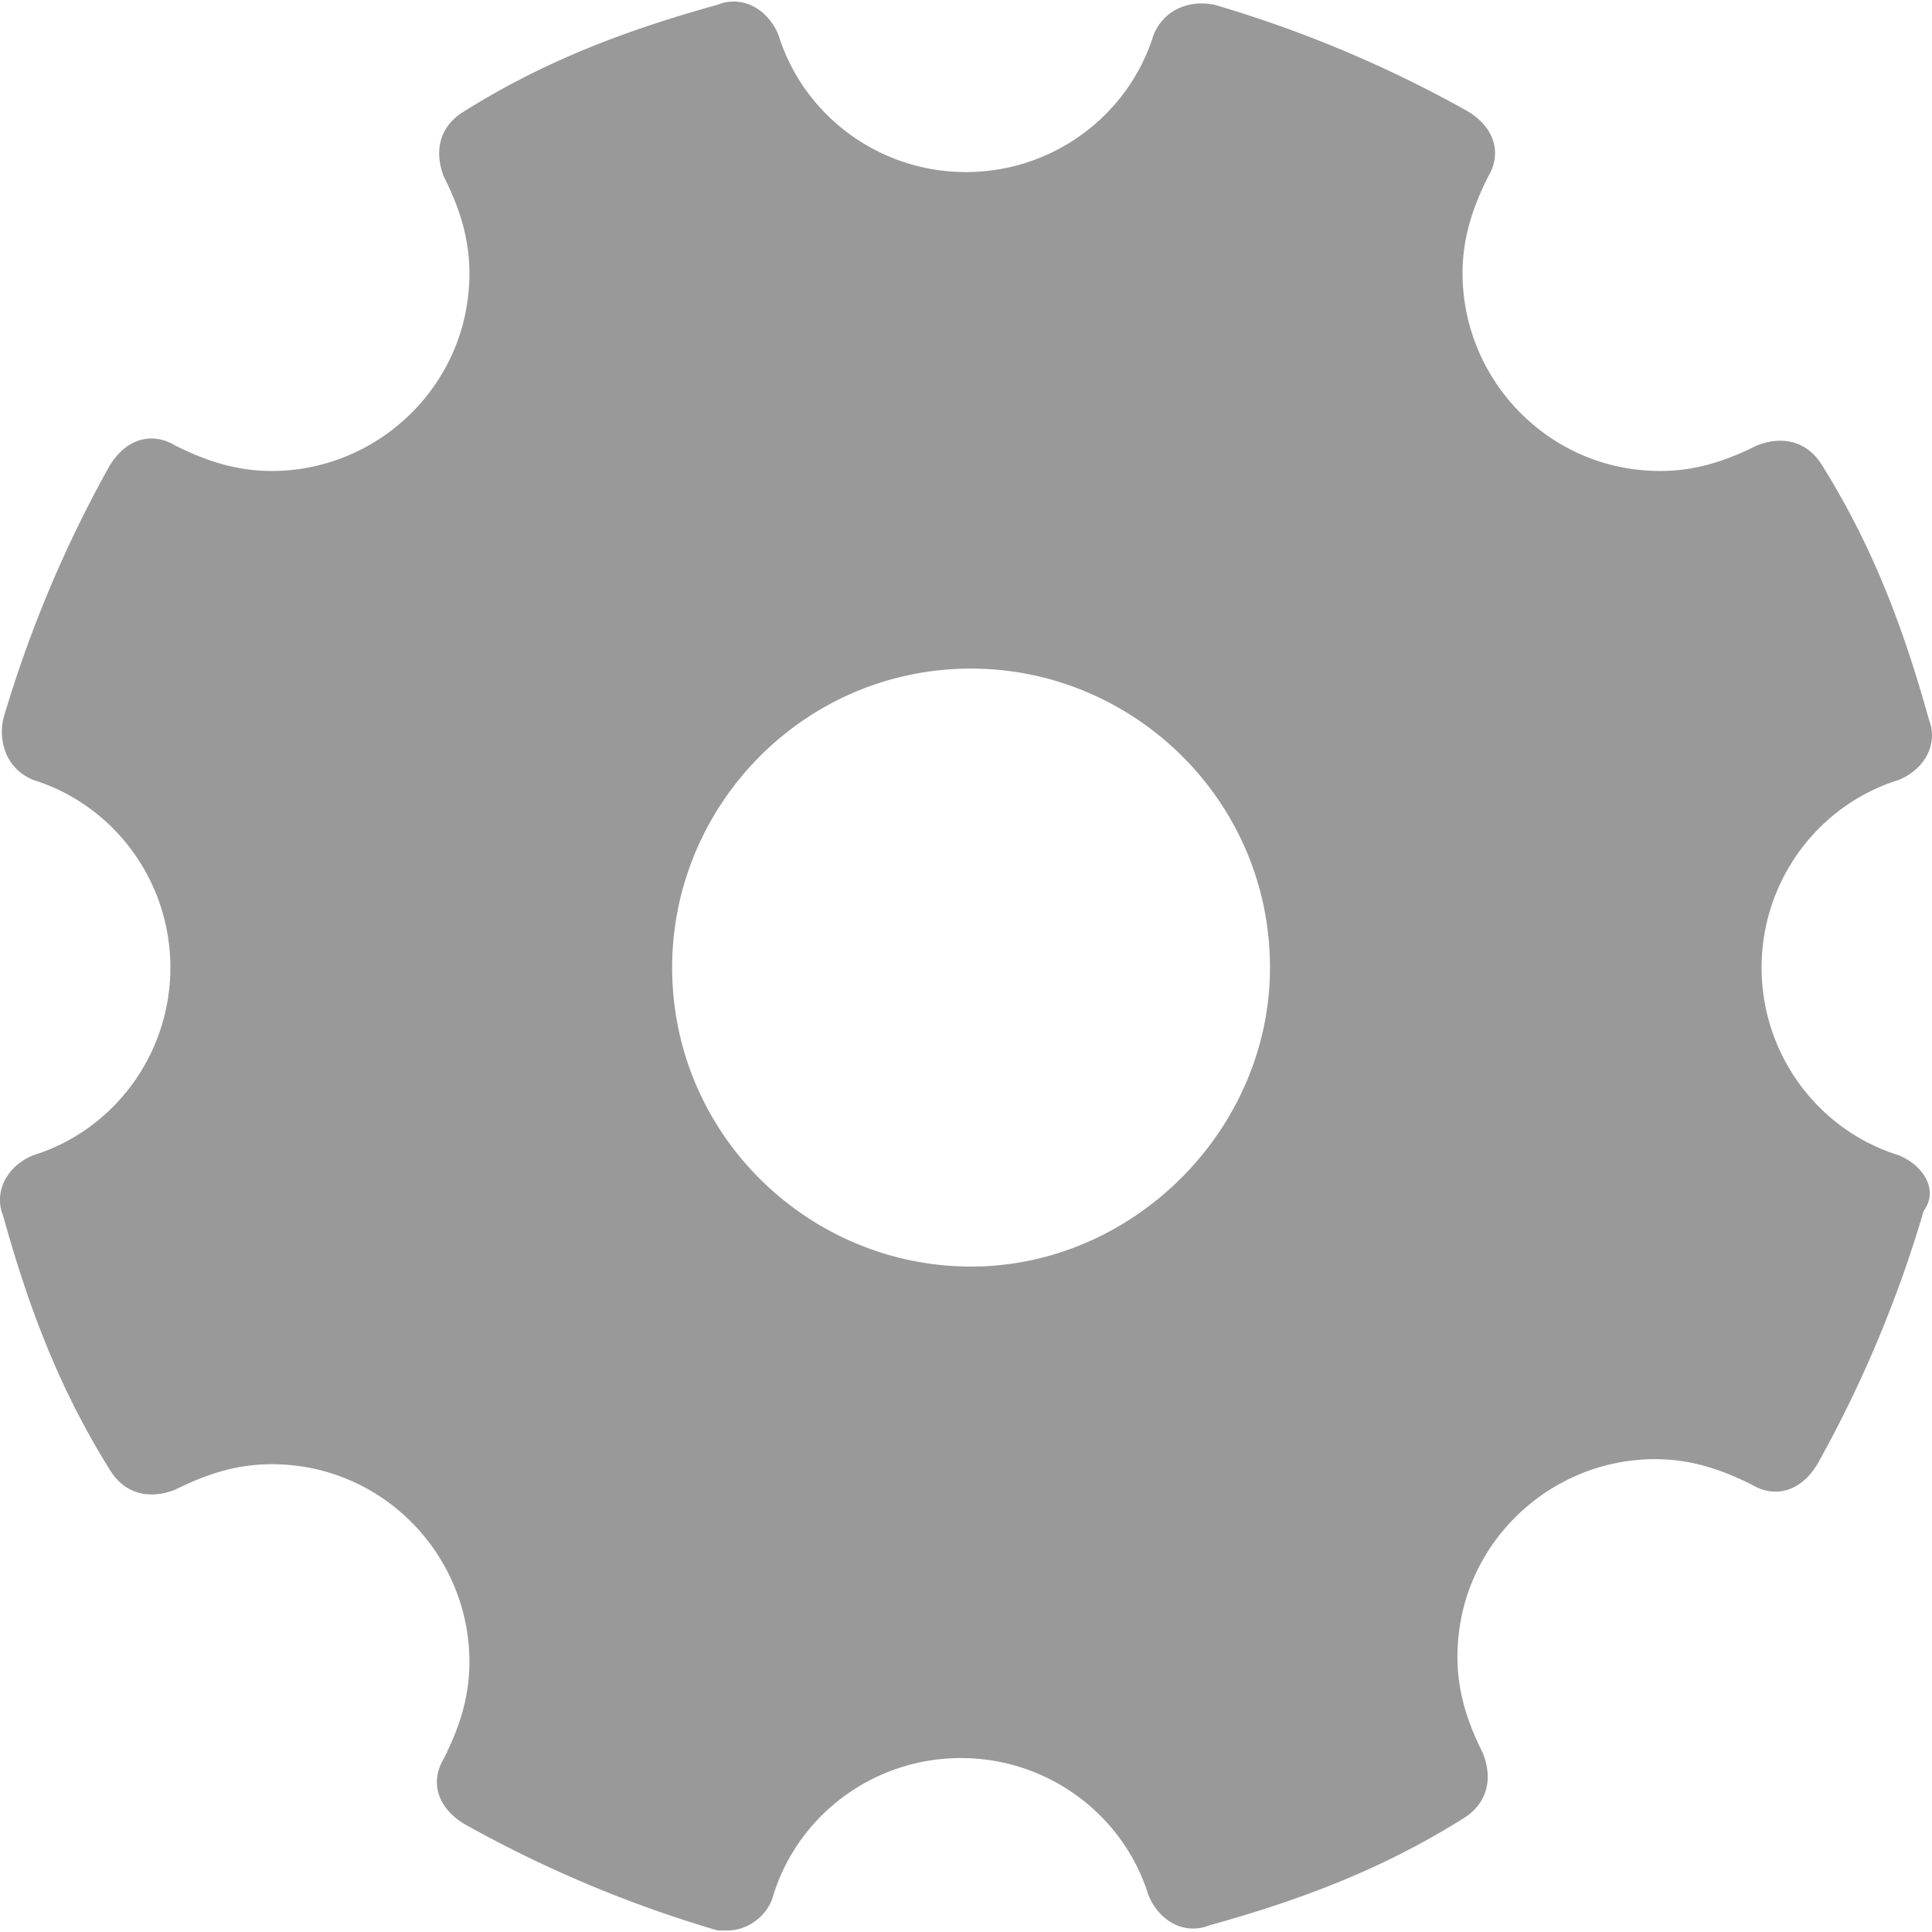 <svg height="64" width="64" xmlns="http://www.w3.org/2000/svg"><path d="M62.887 38.266c-2.684-.84-4.532-3.36-4.532-6.215 0-2.852 1.848-5.371 4.532-6.211.84-.336 1.343-1.172 1.008-2.012-.84-3.023-1.848-5.707-3.524-8.394-.504-.84-1.344-1.008-2.184-.672-1.007.504-2.015.84-3.19.84-3.692 0-6.548-3.024-6.548-6.547 0-1.176.336-2.184.84-3.188.504-.84.168-1.68-.672-2.183a40.47 40.47 0 0 0-8.39-3.528c-.84-.168-1.68.168-2.016 1.008C37.37 3.852 34.855 5.7 32 5.7s-5.371-1.847-6.21-4.535C25.452.324 24.612-.18 23.772.156c-3.02.84-5.707 1.848-8.39 3.528-.84.503-1.008 1.343-.672 2.183.504 1.004.84 2.012.84 3.188 0 3.691-3.024 6.547-6.547 6.547-1.176 0-2.184-.336-3.191-.84-.84-.504-1.68-.168-2.184.672a40.699 40.699 0 0 0-3.524 8.394c-.167.84.168 1.676 1.008 2.012 2.684.84 4.532 3.36 4.532 6.21 0 2.856-1.848 5.376-4.532 6.216-.84.332-1.343 1.172-1.008 2.011.84 3.024 1.848 5.707 3.524 8.395.504.84 1.344 1.008 2.184.672 1.007-.504 2.015-.84 3.19-.84 3.692 0 6.548 3.02 6.548 6.547 0 1.176-.336 2.183-.84 3.187-.504.84-.168 1.68.672 2.184a40.47 40.47 0 0 0 8.39 3.527h.336c.672 0 1.344-.504 1.512-1.176.84-2.687 3.356-4.535 6.211-4.535s5.371 1.848 6.211 4.535c.336.84 1.176 1.344 2.016 1.008 3.02-.84 5.707-1.847 8.39-3.527.84-.504 1.008-1.344.672-2.184-.504-1.004-.84-2.011-.84-3.187 0-3.692 3.024-6.547 6.547-6.547 1.176 0 2.184.336 3.192.84.84.504 1.68.168 2.183-.672a40.698 40.698 0 0 0 3.524-8.395c.503-.672 0-1.511-.84-1.843zm-30.719 3.691c-5.371 0-9.902-4.363-9.902-9.906 0-5.371 4.363-9.903 9.902-9.903 5.371 0 9.902 4.364 9.902 9.903 0 5.375-4.53 9.906-9.902 9.906zm0 0" fill="#999"/></svg>